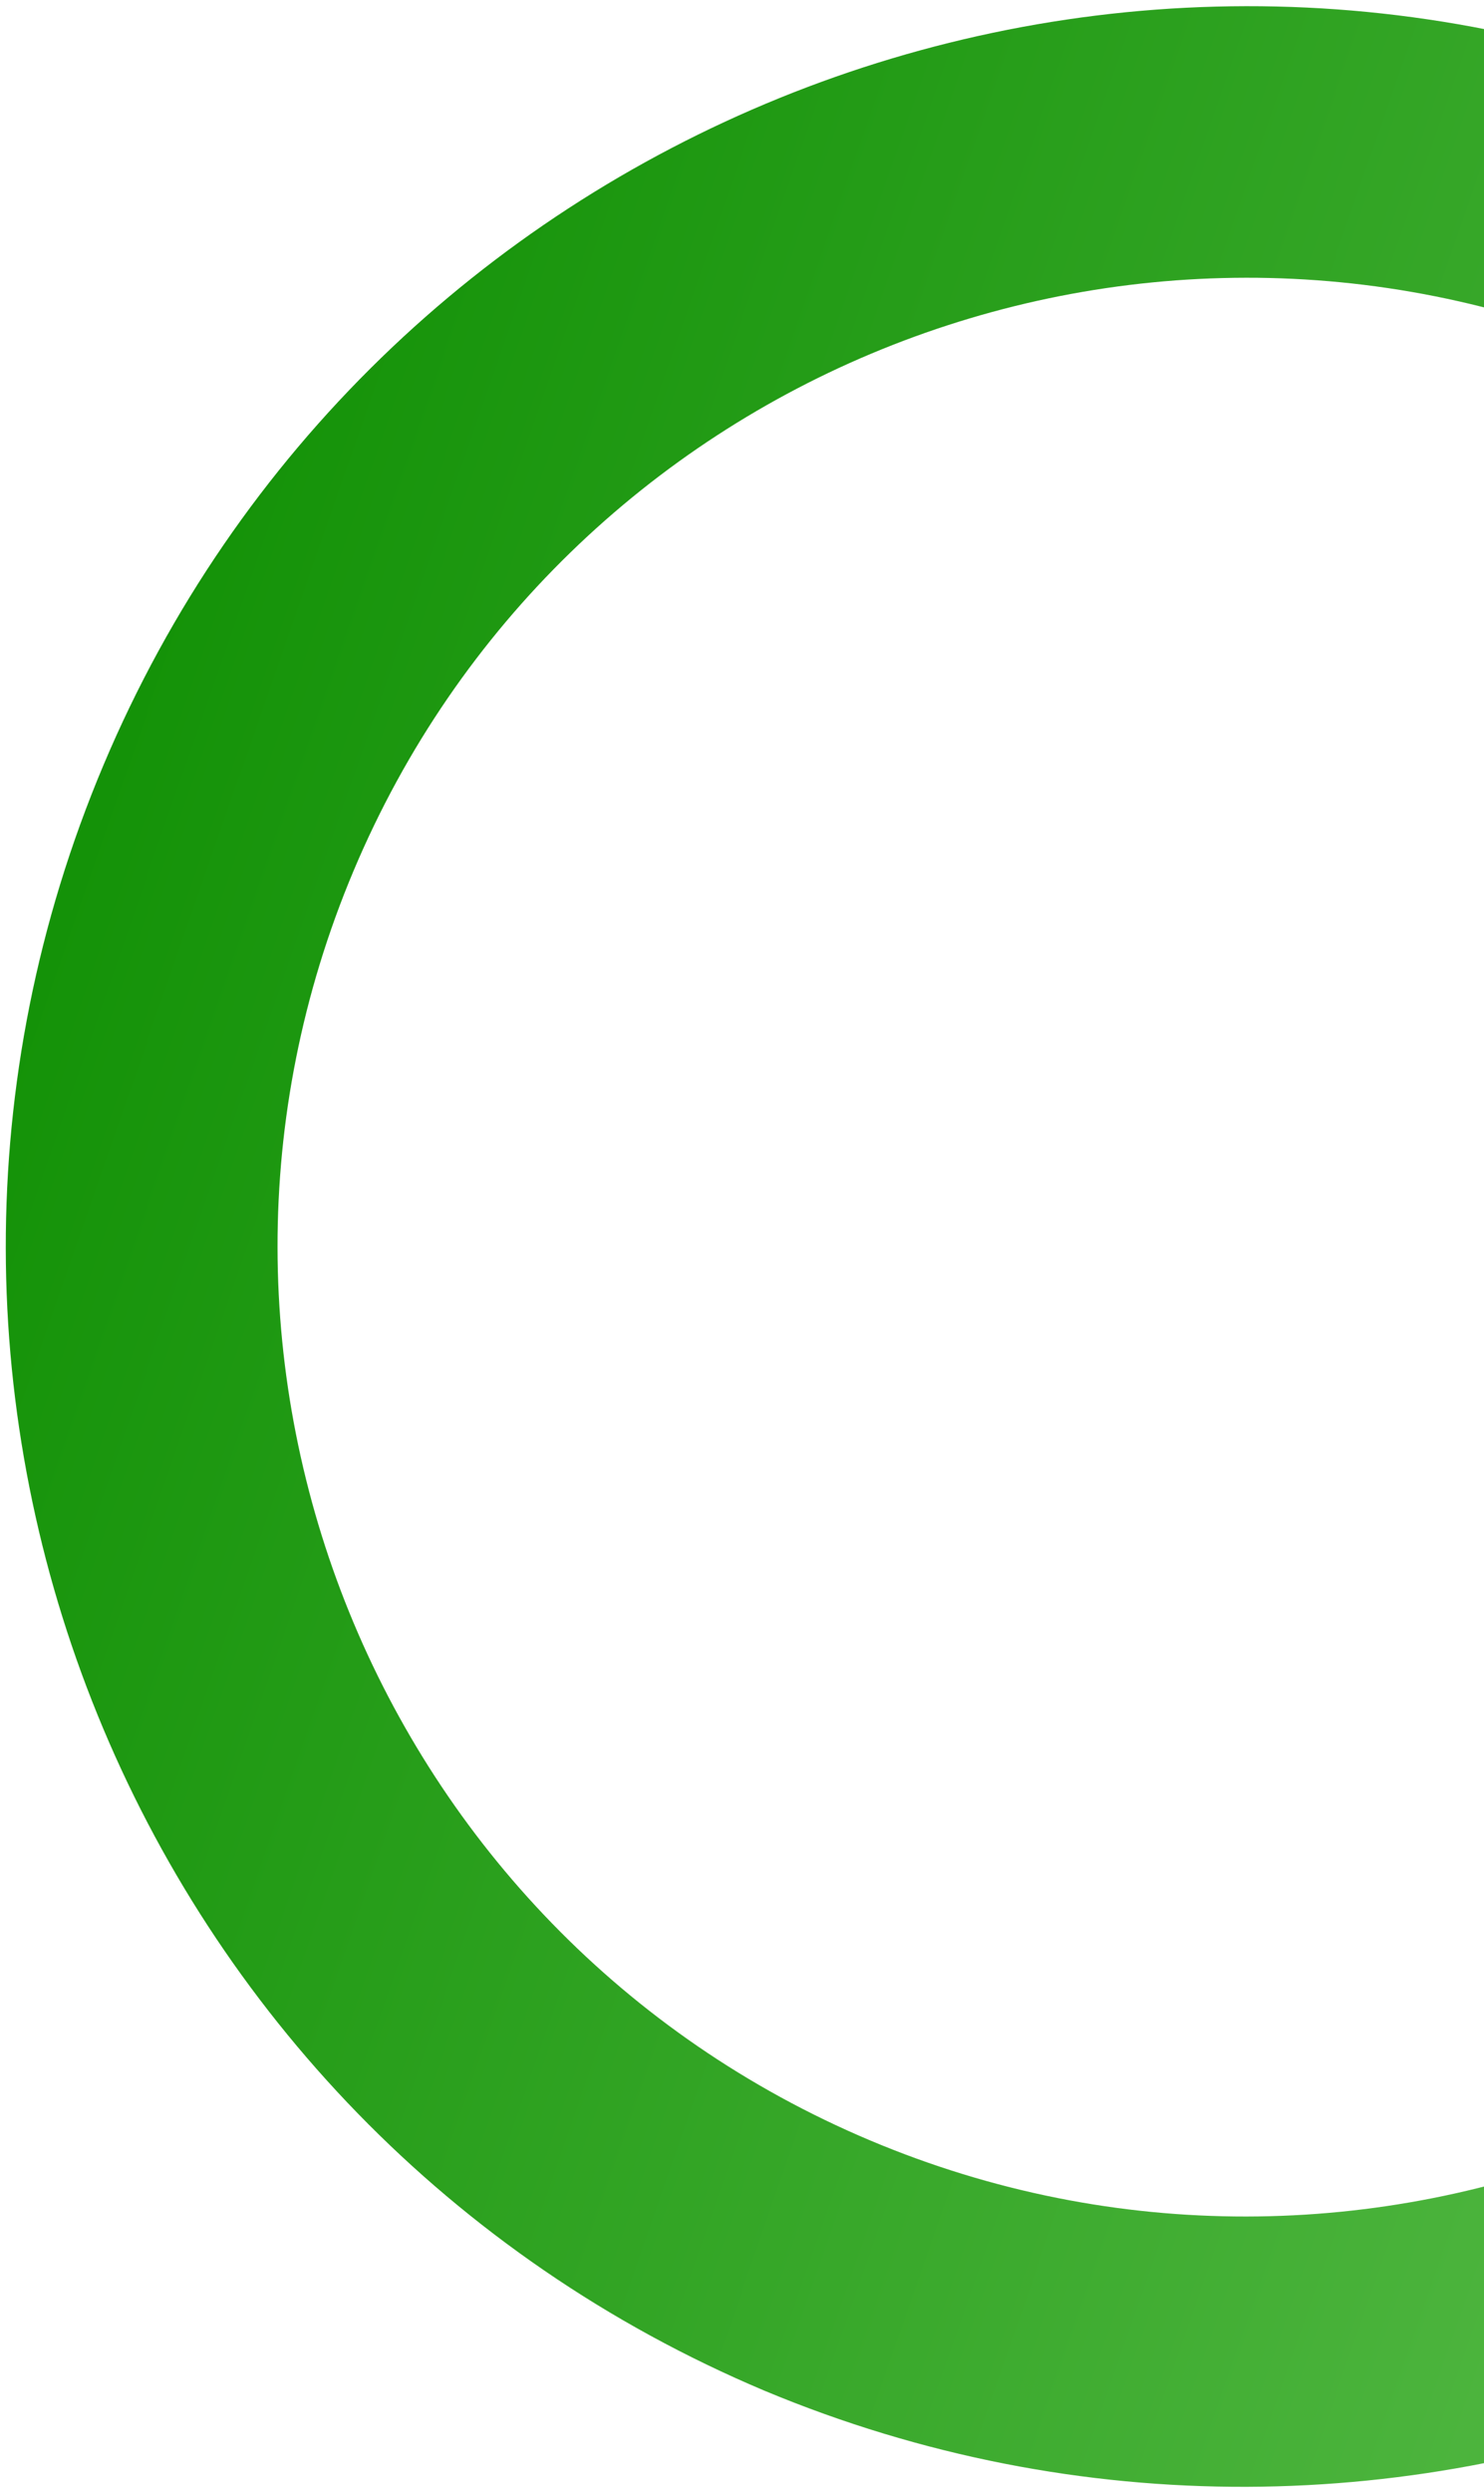 <svg width="208" height="349" viewBox="0 0 208 349" fill="none" xmlns="http://www.w3.org/2000/svg">
<path d="M334.849 242.164C371.99 154.018 330.625 51.767 242.164 14.493C154.019 -22.648 51.768 18.717 14.493 107.178C-22.781 195.639 18.717 297.574 107.178 334.848C195.456 371.674 297.708 330.309 334.849 242.164ZM299.78 227.387C270.627 296.576 190.828 328.801 121.955 299.78C52.766 270.626 20.541 190.828 49.562 121.954C78.716 52.765 158.514 20.541 227.388 49.561C296.71 78.399 328.934 158.198 299.78 227.387Z" fill="url(#paint0_linear_80_39)"/>
<defs>
<linearGradient id="paint0_linear_80_39" x1="-34.779" y1="224.114" x2="294.391" y2="338.774" gradientUnits="userSpaceOnUse">
<stop stop-color="#129106"/>
<stop offset="1" stop-color="#5EBF4E"/>
</linearGradient>
</defs>
</svg>
